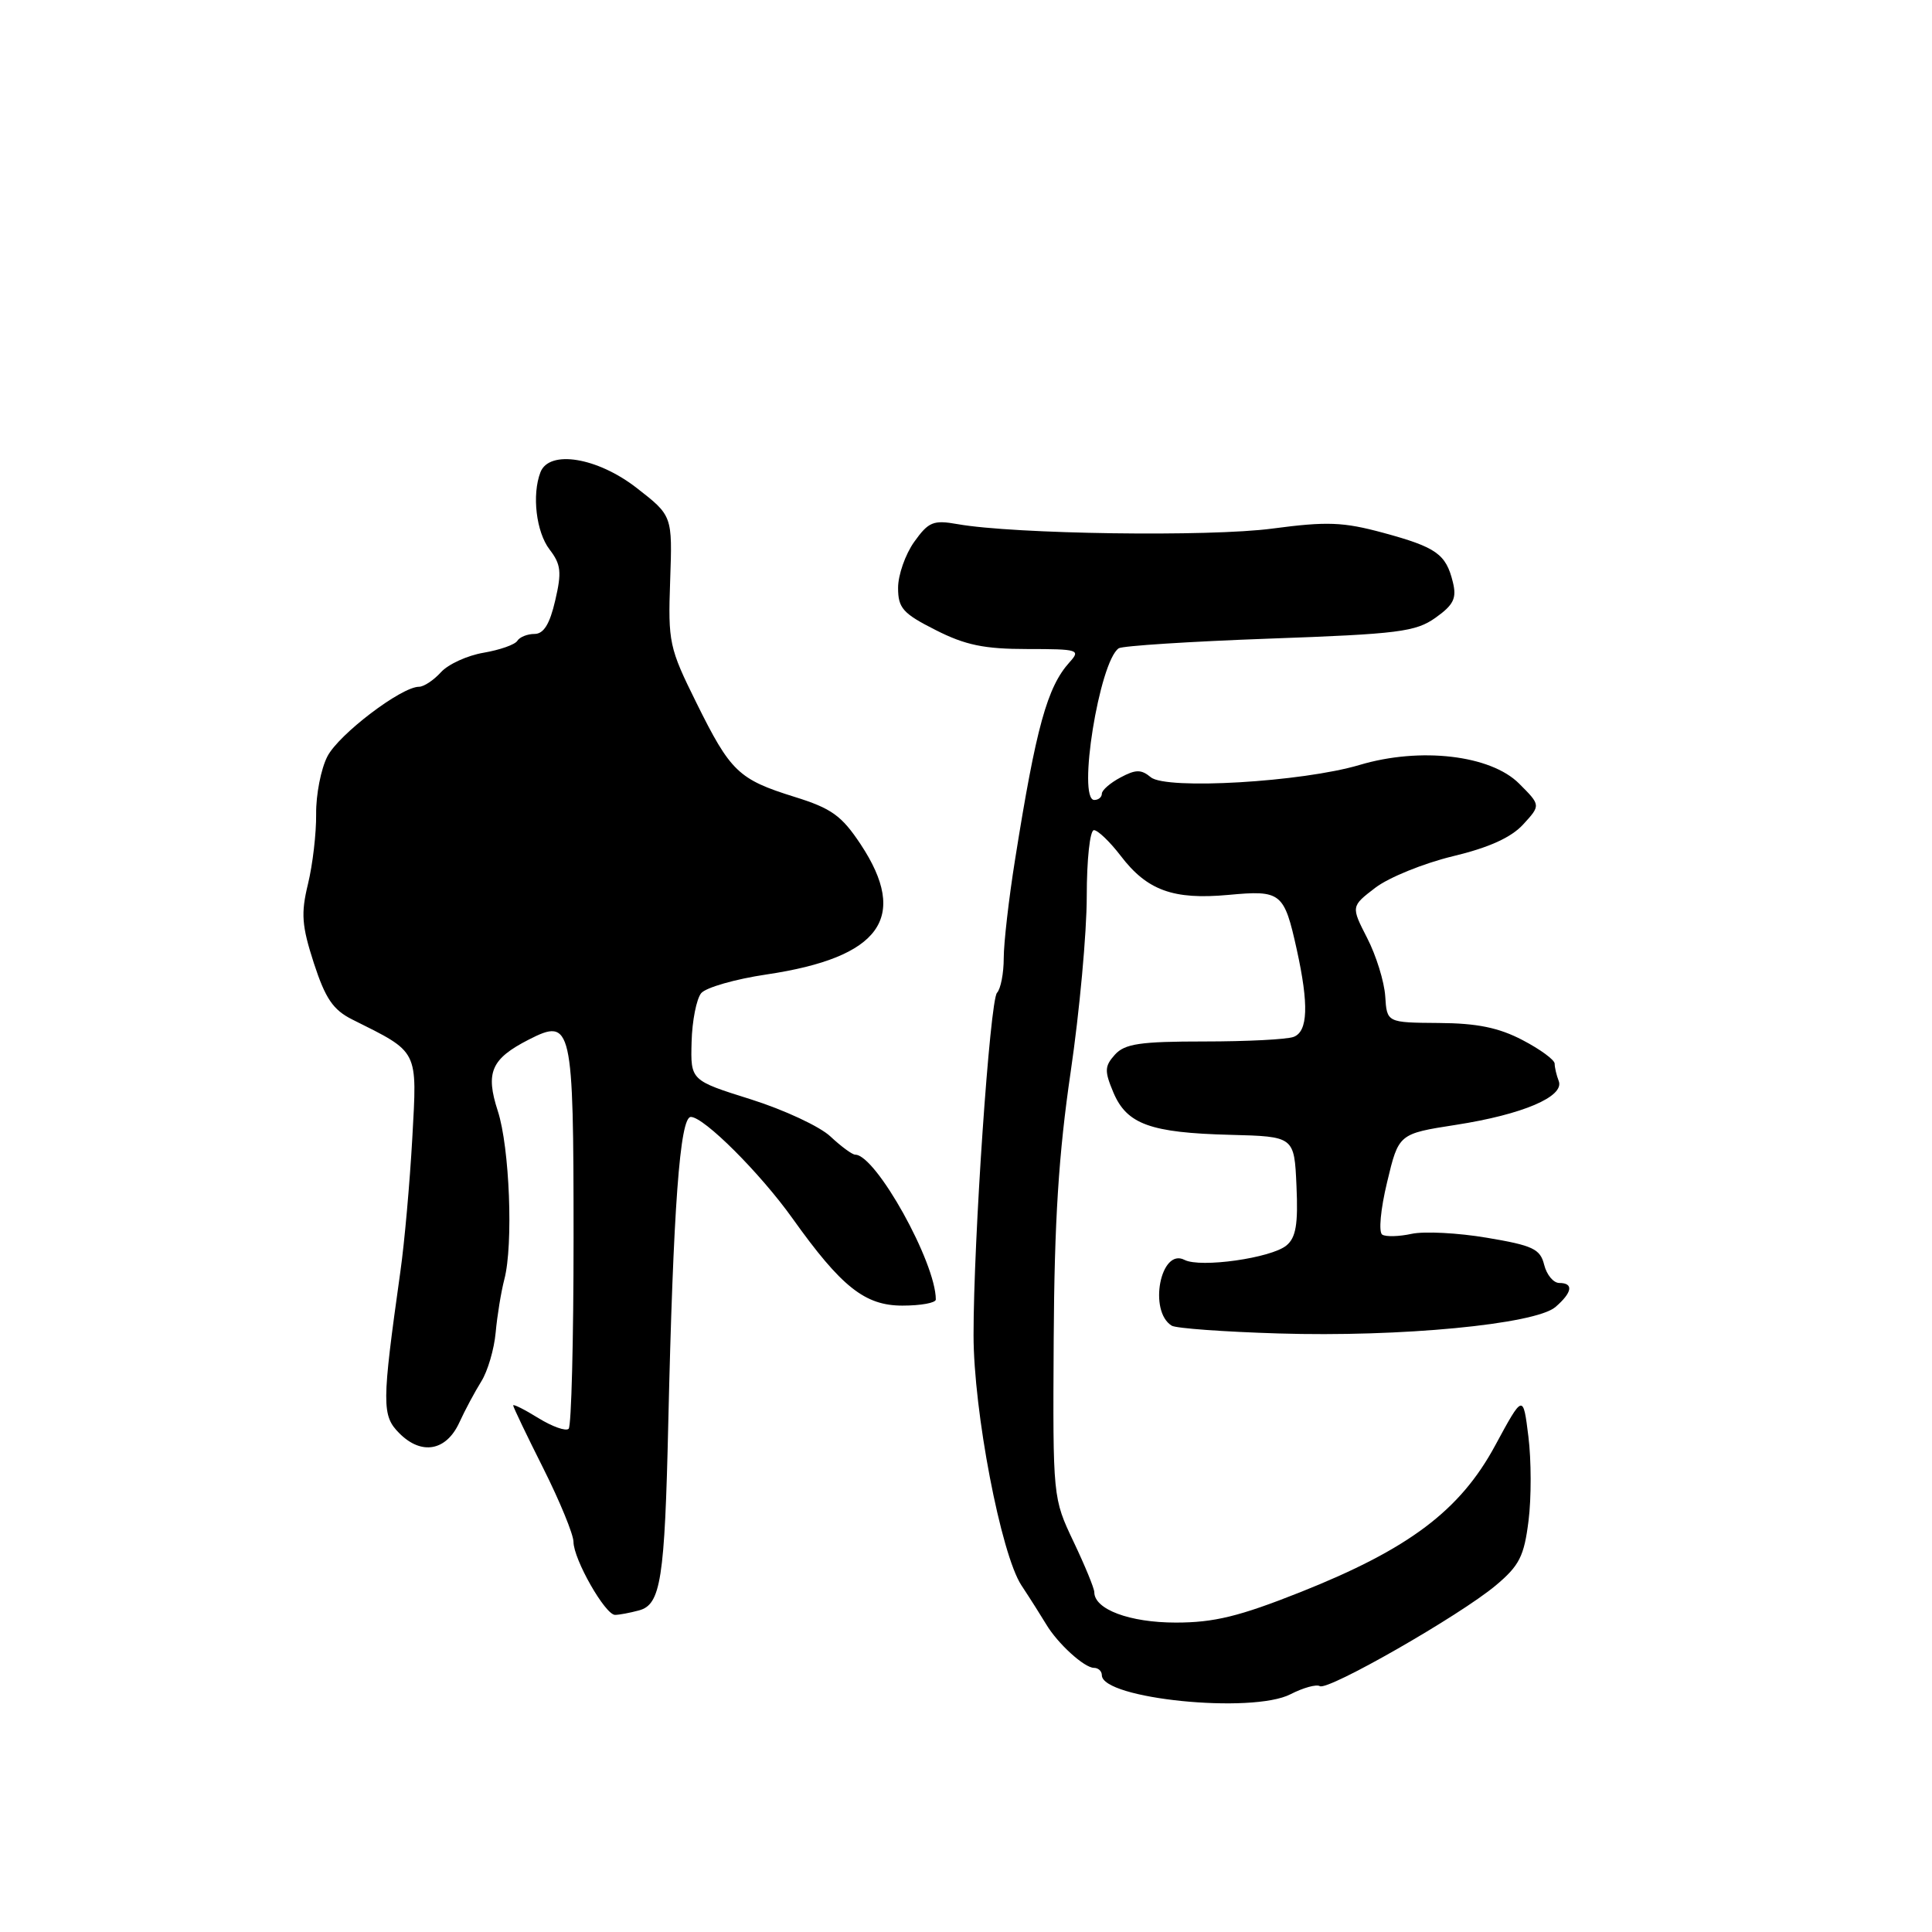 <?xml version="1.0" encoding="UTF-8" standalone="no"?>
<!DOCTYPE svg PUBLIC "-//W3C//DTD SVG 1.1//EN" "http://www.w3.org/Graphics/SVG/1.1/DTD/svg11.dtd" >
<svg xmlns="http://www.w3.org/2000/svg" xmlns:xlink="http://www.w3.org/1999/xlink" version="1.1" viewBox="0 0 256 256">
 <g >
 <path fill="currentColor"
d=" M 171.01 224.49 C 172.69 223.63 174.43 223.15 174.88 223.42 C 175.94 224.08 193.41 214.08 198.18 210.09 C 201.33 207.45 201.95 206.22 202.54 201.50 C 202.92 198.48 202.91 193.46 202.52 190.35 C 201.82 184.70 201.82 184.70 198.11 191.55 C 193.46 200.16 186.68 205.25 172.33 210.96 C 164.19 214.19 160.88 215.00 155.80 215.00 C 149.69 215.00 145.00 213.25 145.00 210.97 C 145.00 210.47 143.76 207.45 142.25 204.28 C 139.51 198.51 139.50 198.46 139.62 177.50 C 139.71 161.78 140.28 152.86 141.87 142.03 C 143.04 134.07 144.00 123.60 144.00 118.78 C 144.00 113.91 144.42 110.00 144.95 110.00 C 145.47 110.00 147.06 111.53 148.49 113.39 C 151.99 117.99 155.47 119.25 162.76 118.58 C 169.77 117.93 170.15 118.24 171.83 125.83 C 173.44 133.14 173.31 136.67 171.42 137.39 C 170.55 137.73 165.22 138.00 159.57 138.00 C 151.07 138.00 149.04 138.30 147.73 139.75 C 146.36 141.28 146.33 141.91 147.53 144.76 C 149.31 148.97 152.43 150.10 163.00 150.37 C 171.50 150.59 171.50 150.59 171.79 157.14 C 172.02 162.21 171.72 163.99 170.46 165.03 C 168.45 166.70 159.05 168.03 156.95 166.94 C 153.78 165.30 152.14 173.74 155.26 175.66 C 155.82 176.01 162.18 176.47 169.39 176.69 C 185.54 177.19 203.41 175.48 206.10 173.19 C 208.34 171.26 208.55 170.00 206.61 170.00 C 205.84 170.00 204.94 168.92 204.61 167.59 C 204.09 165.49 203.11 165.03 197.03 164.01 C 193.20 163.36 188.70 163.13 187.05 163.49 C 185.40 163.85 183.65 163.90 183.16 163.60 C 182.65 163.29 182.93 160.24 183.80 156.64 C 185.33 150.23 185.33 150.23 192.91 149.05 C 201.75 147.68 207.33 145.30 206.54 143.24 C 206.24 142.47 206.00 141.43 206.00 140.94 C 206.00 140.44 204.09 139.04 201.75 137.82 C 198.60 136.17 195.72 135.58 190.64 135.55 C 183.77 135.50 183.77 135.50 183.55 132.00 C 183.42 130.07 182.35 126.61 181.16 124.30 C 179.01 120.10 179.01 120.10 182.25 117.62 C 184.04 116.26 188.65 114.39 192.50 113.46 C 197.27 112.32 200.24 110.98 201.83 109.24 C 204.16 106.70 204.16 106.70 201.29 103.83 C 197.52 100.05 188.19 98.96 180.15 101.36 C 172.56 103.62 154.53 104.68 152.49 102.99 C 151.21 101.93 150.49 101.94 148.47 103.02 C 147.11 103.74 146.00 104.71 146.00 105.17 C 146.00 105.63 145.55 106.00 145.00 106.00 C 142.72 106.00 145.67 87.64 148.24 85.90 C 148.72 85.58 157.71 85.00 168.20 84.62 C 185.32 84.01 187.58 83.72 190.22 81.85 C 192.62 80.14 193.04 79.27 192.51 77.13 C 191.60 73.41 190.32 72.51 183.29 70.60 C 177.97 69.16 175.85 69.08 168.59 70.04 C 160.29 71.15 134.36 70.78 126.88 69.45 C 123.66 68.88 123.04 69.14 121.13 71.81 C 119.96 73.46 119.00 76.19 119.00 77.89 C 119.00 80.57 119.63 81.29 123.97 83.48 C 127.90 85.48 130.42 86.00 136.12 86.00 C 142.91 86.00 143.22 86.10 141.72 87.75 C 138.76 91.03 137.29 96.35 134.50 113.91 C 133.67 119.09 133.00 124.96 133.00 126.96 C 133.00 128.96 132.60 131.03 132.11 131.55 C 131.17 132.55 128.99 164.34 129.00 176.91 C 129.00 186.99 132.63 205.93 135.34 210.06 C 136.53 211.86 138.00 214.19 138.62 215.22 C 140.13 217.77 143.68 221.00 144.96 221.00 C 145.53 221.00 146.00 221.44 146.00 221.97 C 146.00 225.11 165.93 227.12 171.01 224.49 Z  M 84.66 213.39 C 87.56 212.62 88.08 209.31 88.55 188.57 C 89.21 160.01 90.09 148.00 91.54 148.00 C 93.27 148.00 100.71 155.42 105.00 161.43 C 111.49 170.53 114.60 173.00 119.57 173.00 C 122.01 173.00 124.00 172.64 124.00 172.19 C 124.00 167.28 116.05 153.00 113.32 153.00 C 112.93 153.00 111.46 151.92 110.05 150.60 C 108.65 149.27 103.90 147.06 99.50 145.67 C 91.50 143.16 91.50 143.16 91.64 138.07 C 91.71 135.26 92.29 132.36 92.91 131.60 C 93.54 130.85 97.44 129.73 101.58 129.12 C 116.67 126.87 120.48 121.60 114.03 111.86 C 111.52 108.08 110.18 107.11 105.28 105.59 C 97.85 103.27 96.80 102.27 92.27 93.11 C 88.67 85.85 88.51 85.11 88.80 76.92 C 89.10 68.34 89.10 68.34 84.38 64.67 C 79.16 60.60 72.77 59.56 71.61 62.58 C 70.46 65.57 71.05 70.50 72.82 72.81 C 74.33 74.77 74.45 75.81 73.57 79.56 C 72.85 82.69 72.04 84.00 70.83 84.00 C 69.89 84.00 68.86 84.41 68.55 84.91 C 68.24 85.42 66.23 86.12 64.08 86.49 C 61.94 86.85 59.39 88.01 58.43 89.07 C 57.47 90.13 56.16 91.00 55.52 91.00 C 53.18 91.00 44.89 97.30 43.38 100.23 C 42.53 101.88 41.86 105.31 41.89 107.86 C 41.92 110.41 41.43 114.58 40.81 117.13 C 39.86 121.04 39.98 122.65 41.59 127.63 C 43.12 132.32 44.14 133.82 46.68 135.09 C 55.56 139.53 55.28 138.98 54.63 150.84 C 54.30 156.70 53.60 164.65 53.05 168.50 C 50.58 186.09 50.57 187.57 52.93 189.93 C 55.86 192.86 59.13 192.26 60.86 188.50 C 61.61 186.85 62.93 184.40 63.77 183.05 C 64.62 181.70 65.48 178.78 65.68 176.55 C 65.88 174.33 66.40 171.16 66.83 169.51 C 68.03 164.94 67.53 152.03 65.96 147.21 C 64.30 142.10 65.08 140.30 70.07 137.75 C 75.78 134.83 76.00 135.82 76.00 164.02 C 76.00 177.58 75.71 188.96 75.35 189.32 C 74.99 189.68 73.19 189.04 71.35 187.91 C 69.51 186.77 68.00 186.01 68.00 186.23 C 68.00 186.44 69.79 190.19 71.99 194.56 C 74.18 198.93 75.98 203.31 75.99 204.30 C 76.00 206.63 80.20 213.99 81.50 213.98 C 82.05 213.98 83.47 213.71 84.66 213.39 Z "/>
</g>
</svg>
